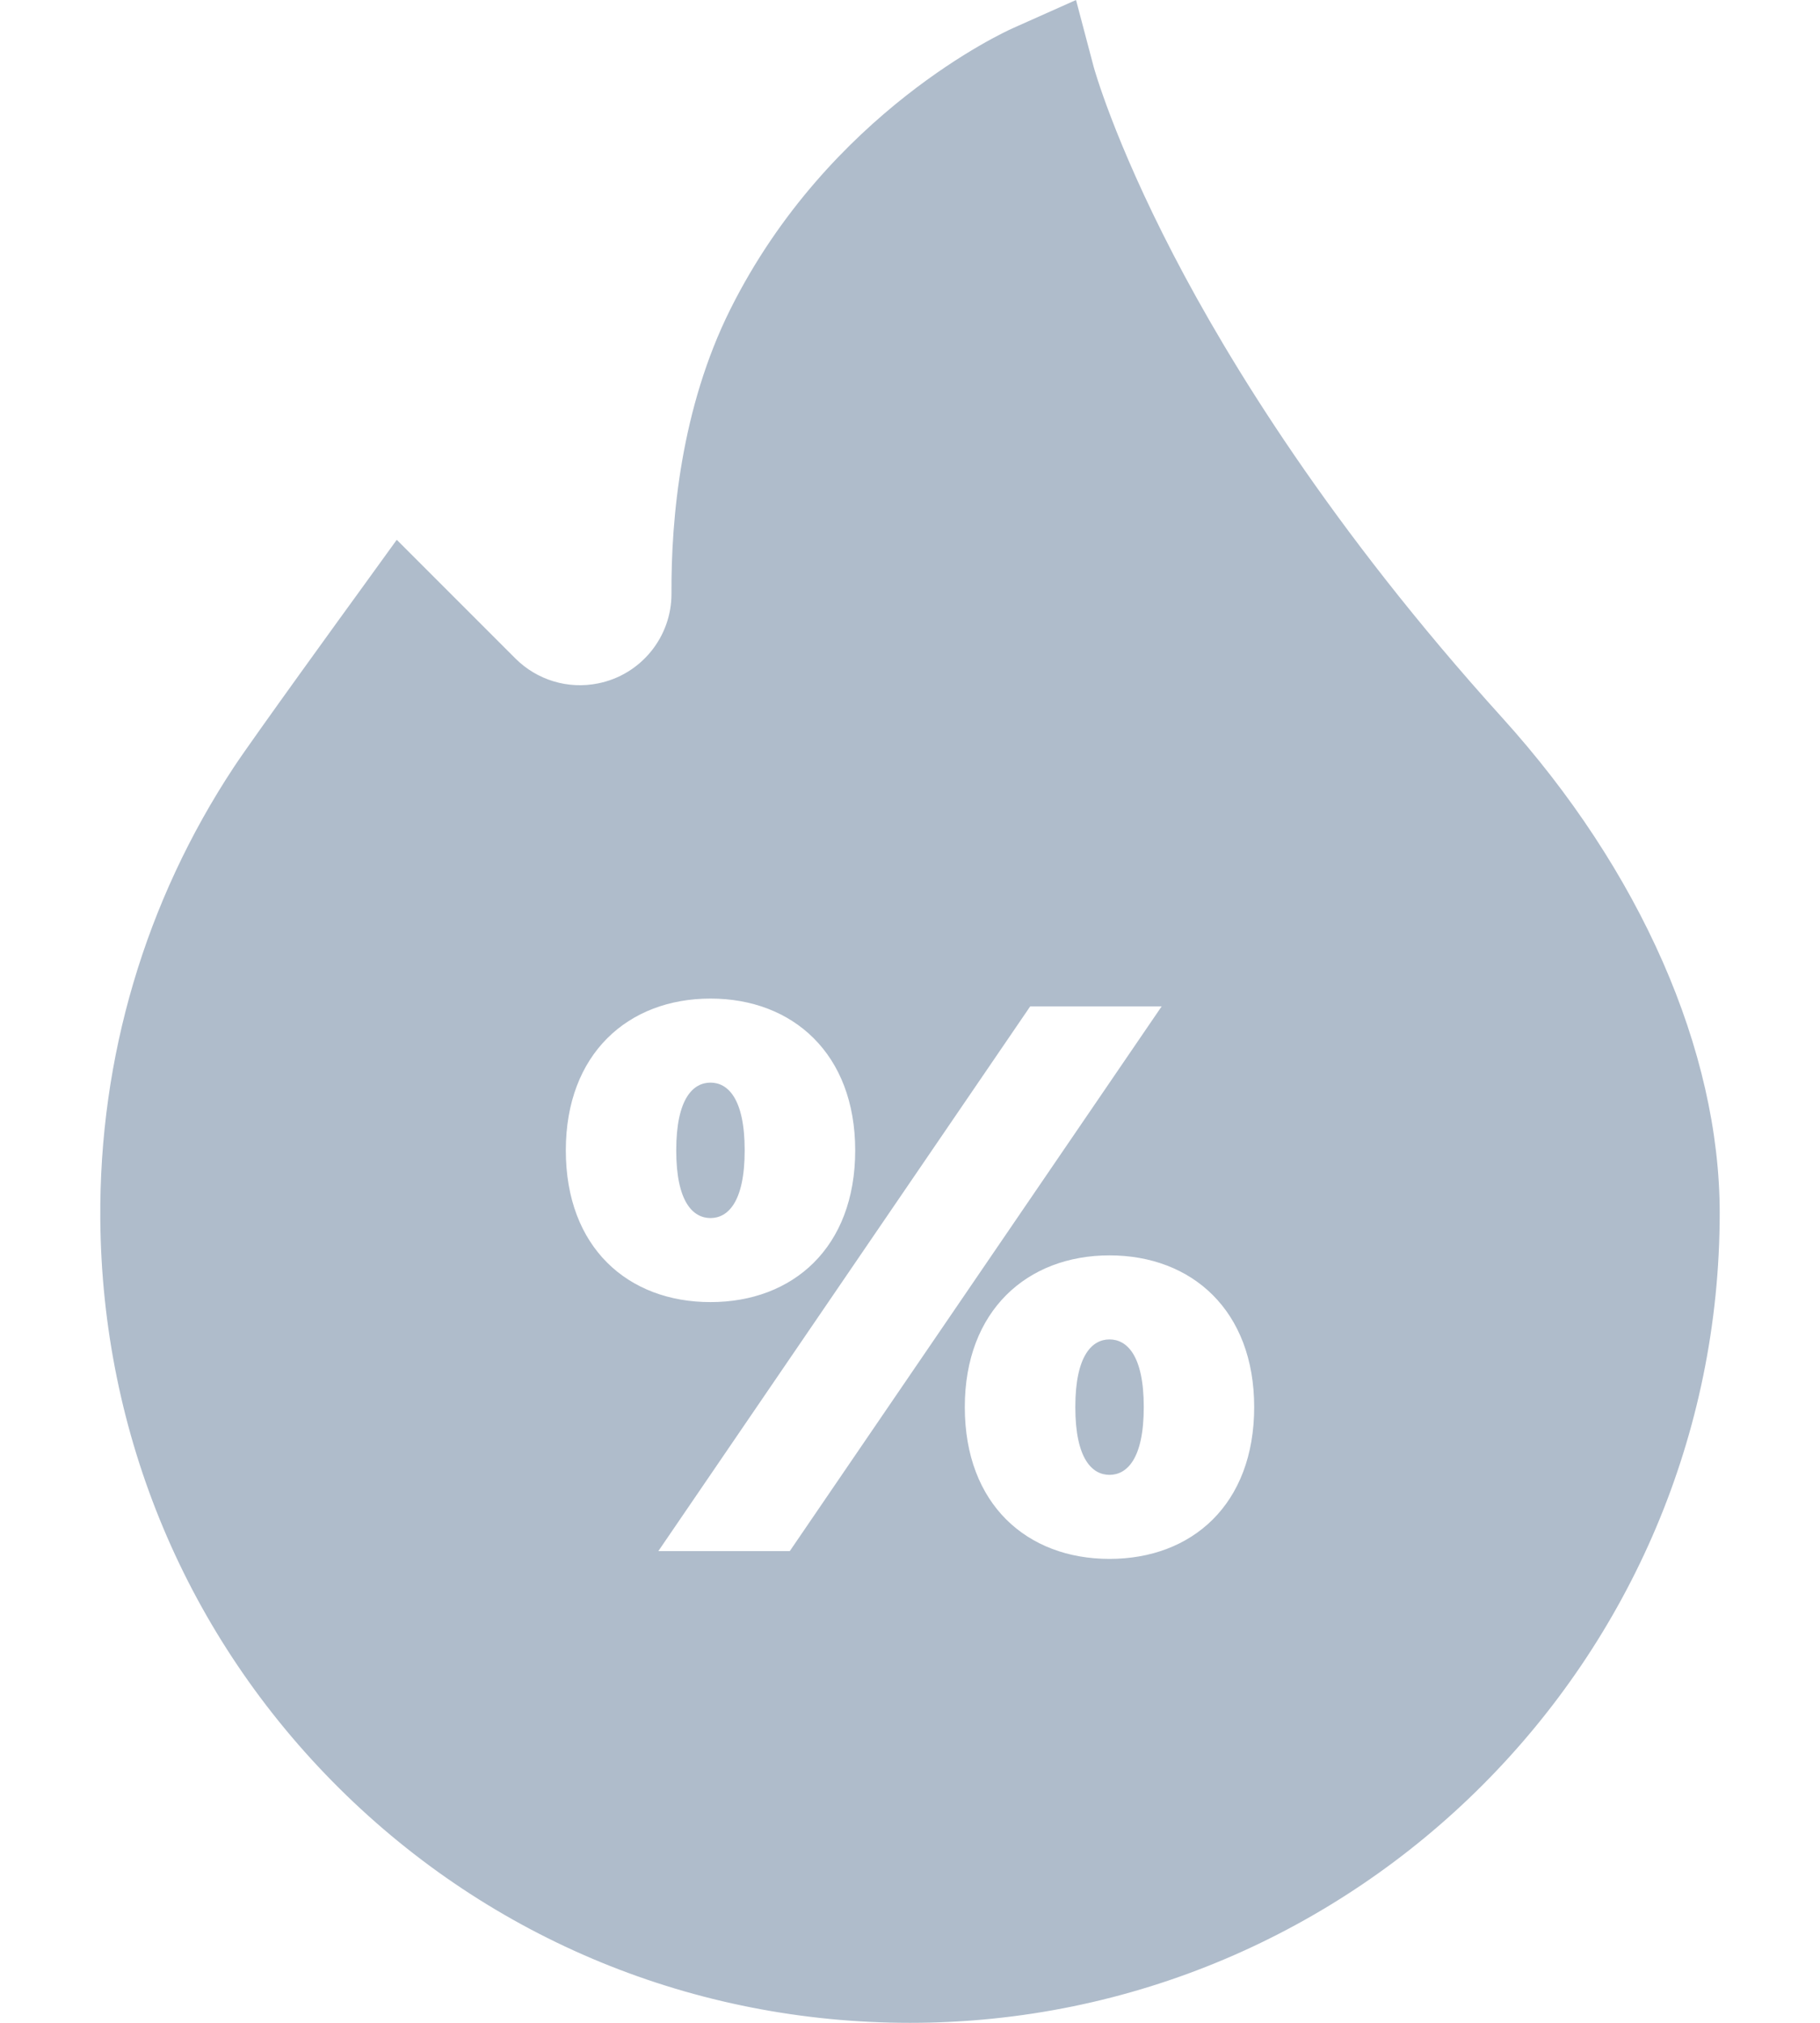 <svg  viewBox="0 0 18 20" fill="#AFBCCB" xmlns="http://www.w3.org/2000/svg">
<path d="M10.973 13.243C10.804 13.243 10.635 13.397 10.635 13.912C10.635 14.428 10.804 14.582 10.973 14.582C11.143 14.582 11.312 14.428 11.312 13.912C11.312 13.397 11.143 13.243 10.973 13.243Z" />
<path d="M7.027 10.704C6.857 10.704 6.688 10.858 6.688 11.374C6.688 11.889 6.857 12.043 7.027 12.043C7.196 12.043 7.365 11.889 7.365 11.374C7.365 10.858 7.196 10.704 7.027 10.704Z" />
<path d="M14.856 7.095C13.161 5.222 12.153 3.574 11.606 2.52C11.014 1.38 10.82 0.672 10.818 0.666L10.642 0L10.012 0.281C9.939 0.314 8.199 1.107 7.224 3.056C6.735 4.035 6.637 5.125 6.641 5.866C6.644 6.298 6.338 6.673 5.914 6.757C5.617 6.817 5.311 6.724 5.097 6.51L3.924 5.337L3.521 5.894C3.479 5.951 2.493 7.311 2.314 7.583C1.437 8.91 0.98 10.455 0.992 12.053C1.008 14.186 1.847 16.184 3.354 17.68C4.861 19.176 6.867 20 9 20C13.416 20 17.008 16.407 17.008 11.992C17.008 10.391 16.224 8.606 14.856 7.095ZM10.973 15.413C10.158 15.413 9.542 14.874 9.542 13.912C9.542 12.959 10.158 12.412 10.973 12.412C11.789 12.412 12.404 12.958 12.404 13.912C12.404 14.874 11.789 15.413 10.973 15.413ZM10.189 9.95H11.489L7.811 15.336H6.511L10.189 9.95ZM5.596 11.374C5.596 10.42 6.211 9.873 7.027 9.873C7.842 9.873 8.458 10.42 8.458 11.374C8.458 12.335 7.842 12.874 7.027 12.874C6.211 12.874 5.596 12.335 5.596 11.374Z" />
</svg>
